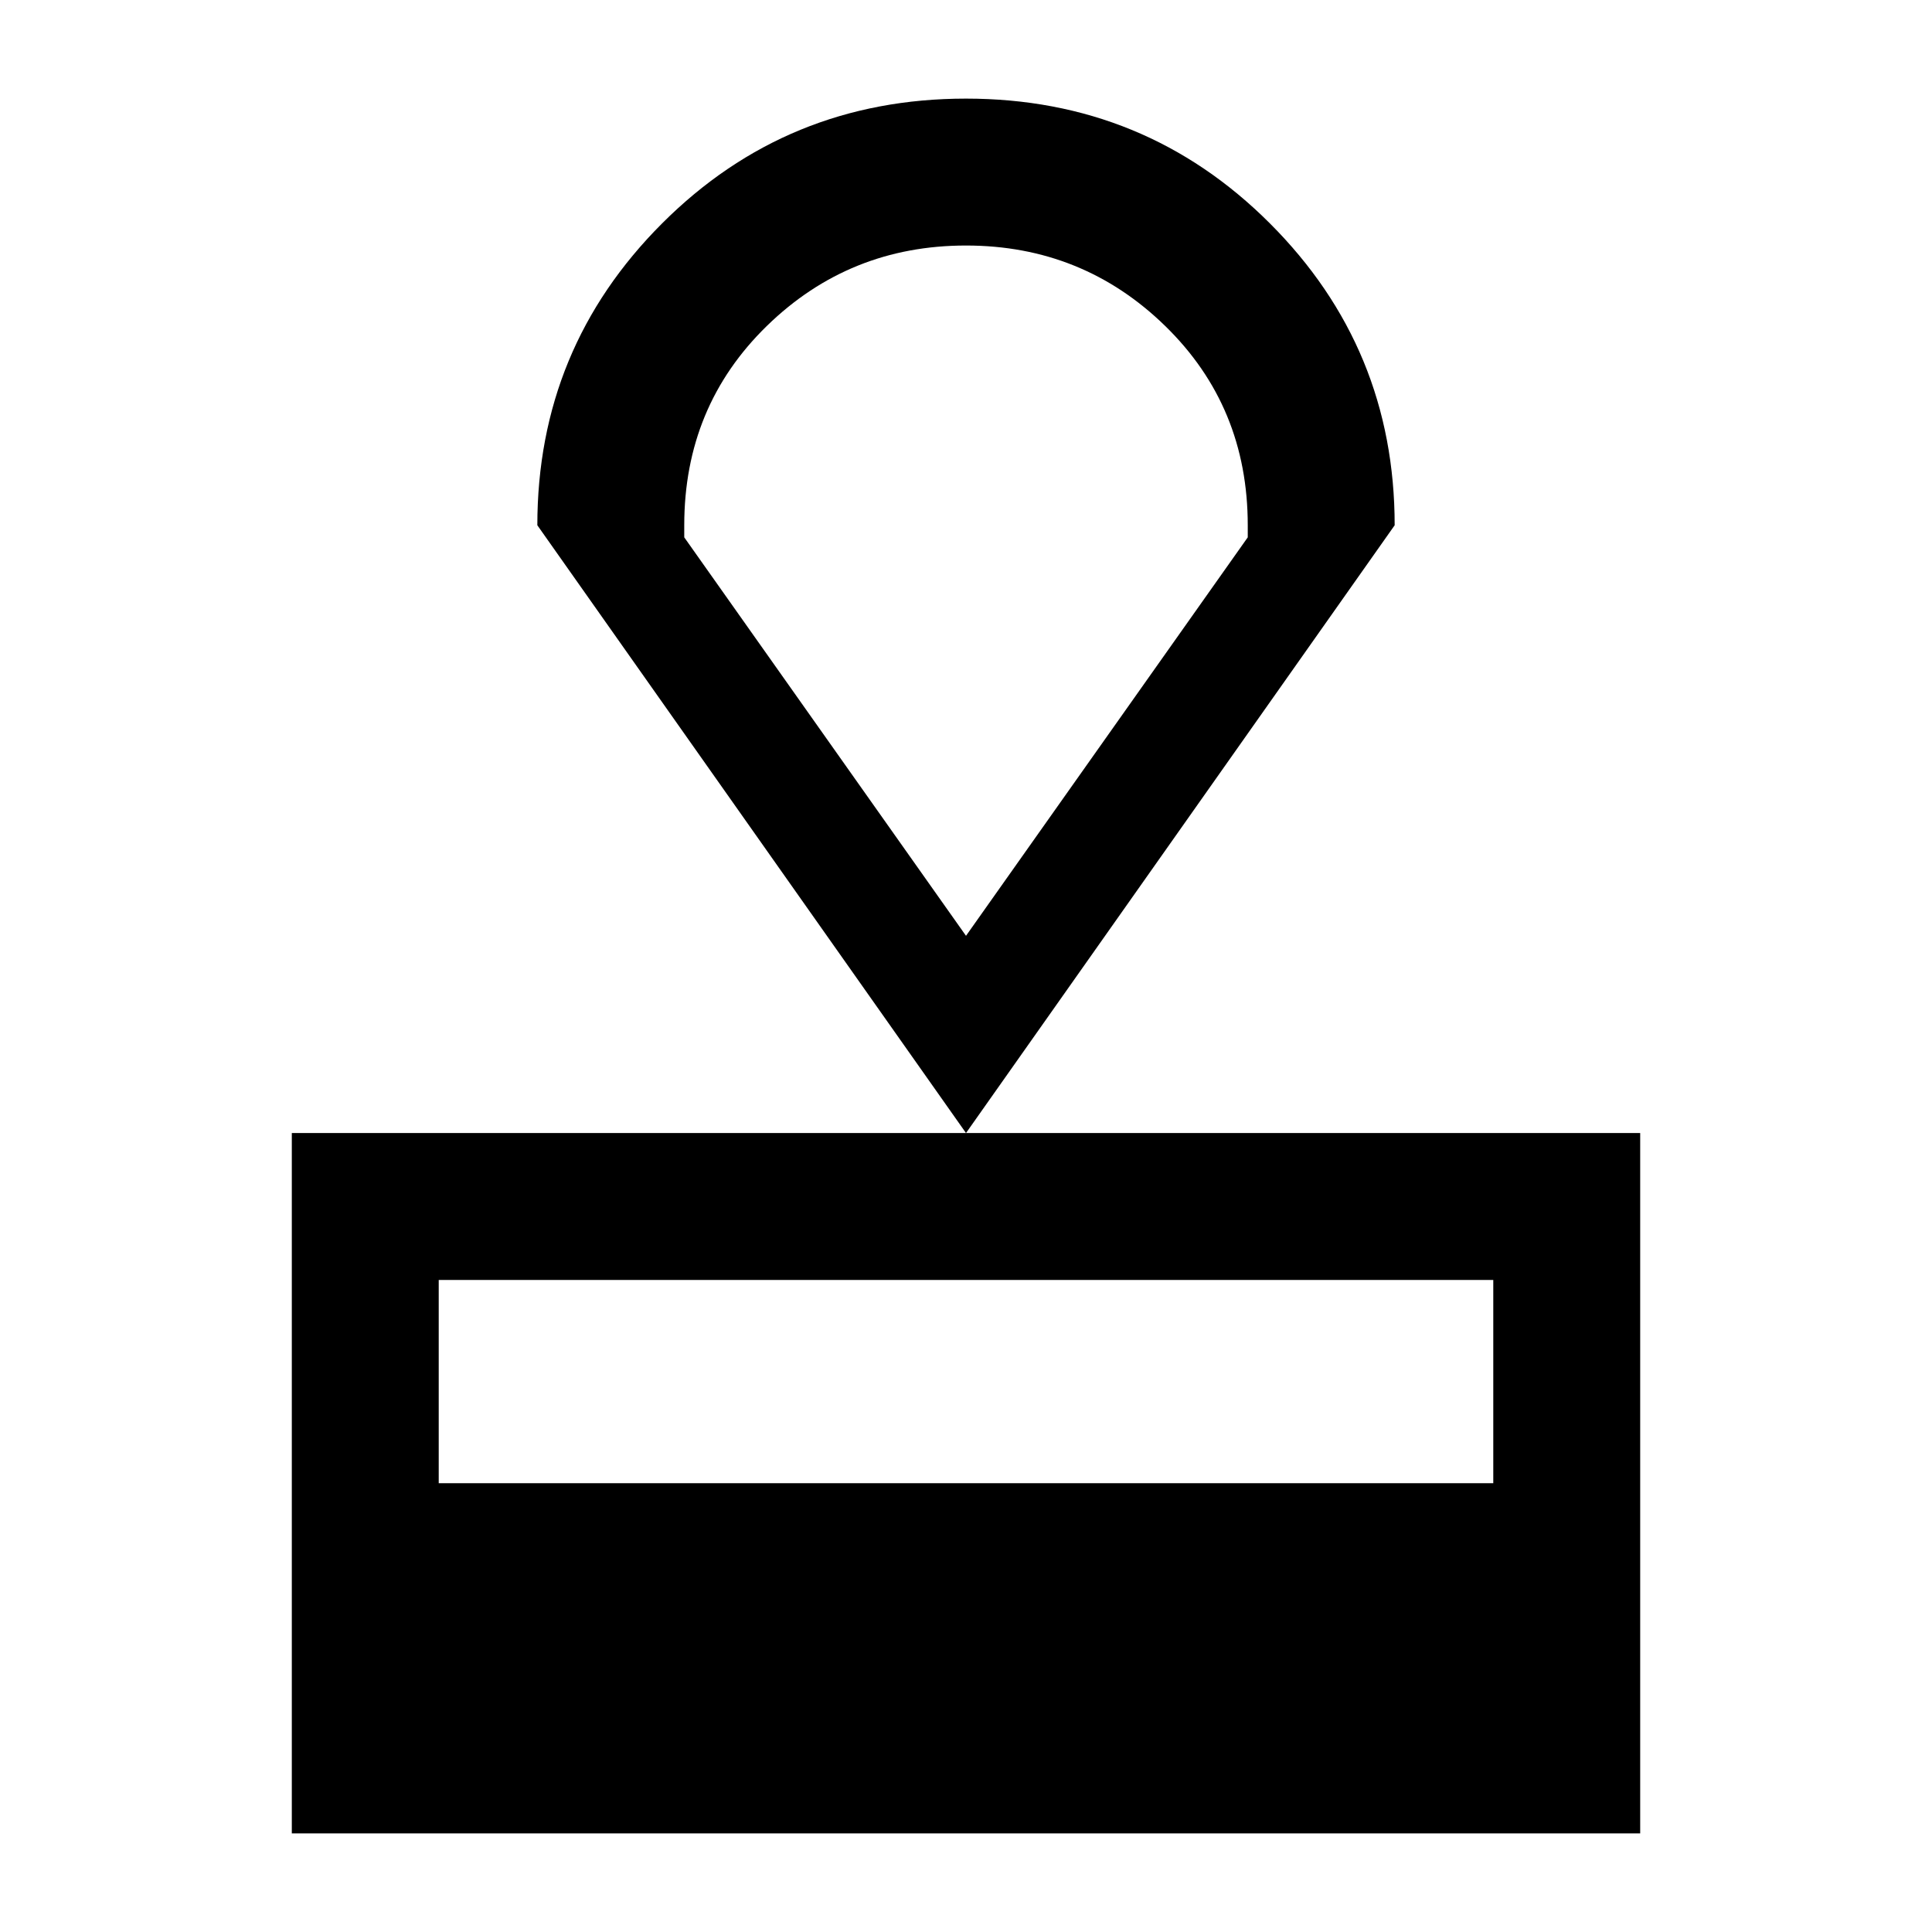 <svg xmlns="http://www.w3.org/2000/svg" height="48" width="48"><path d="M7.25 45.55v-17.4h33.5v17.4Zm3.65-8.7h26.2V31.8H10.9Zm13.1-8.7-10.65-15.1q0-4.4 3.1-7.5 3.1-3.1 7.55-3.1 4.45 0 7.55 3.1 3.1 3.1 3.1 7.5Zm0-4.9 7-9.9v-.3q0-2.95-2.05-4.95T24 6.1q-2.9 0-4.95 2-2.05 2-2.05 4.95v.3Zm0 0Z"/></svg>